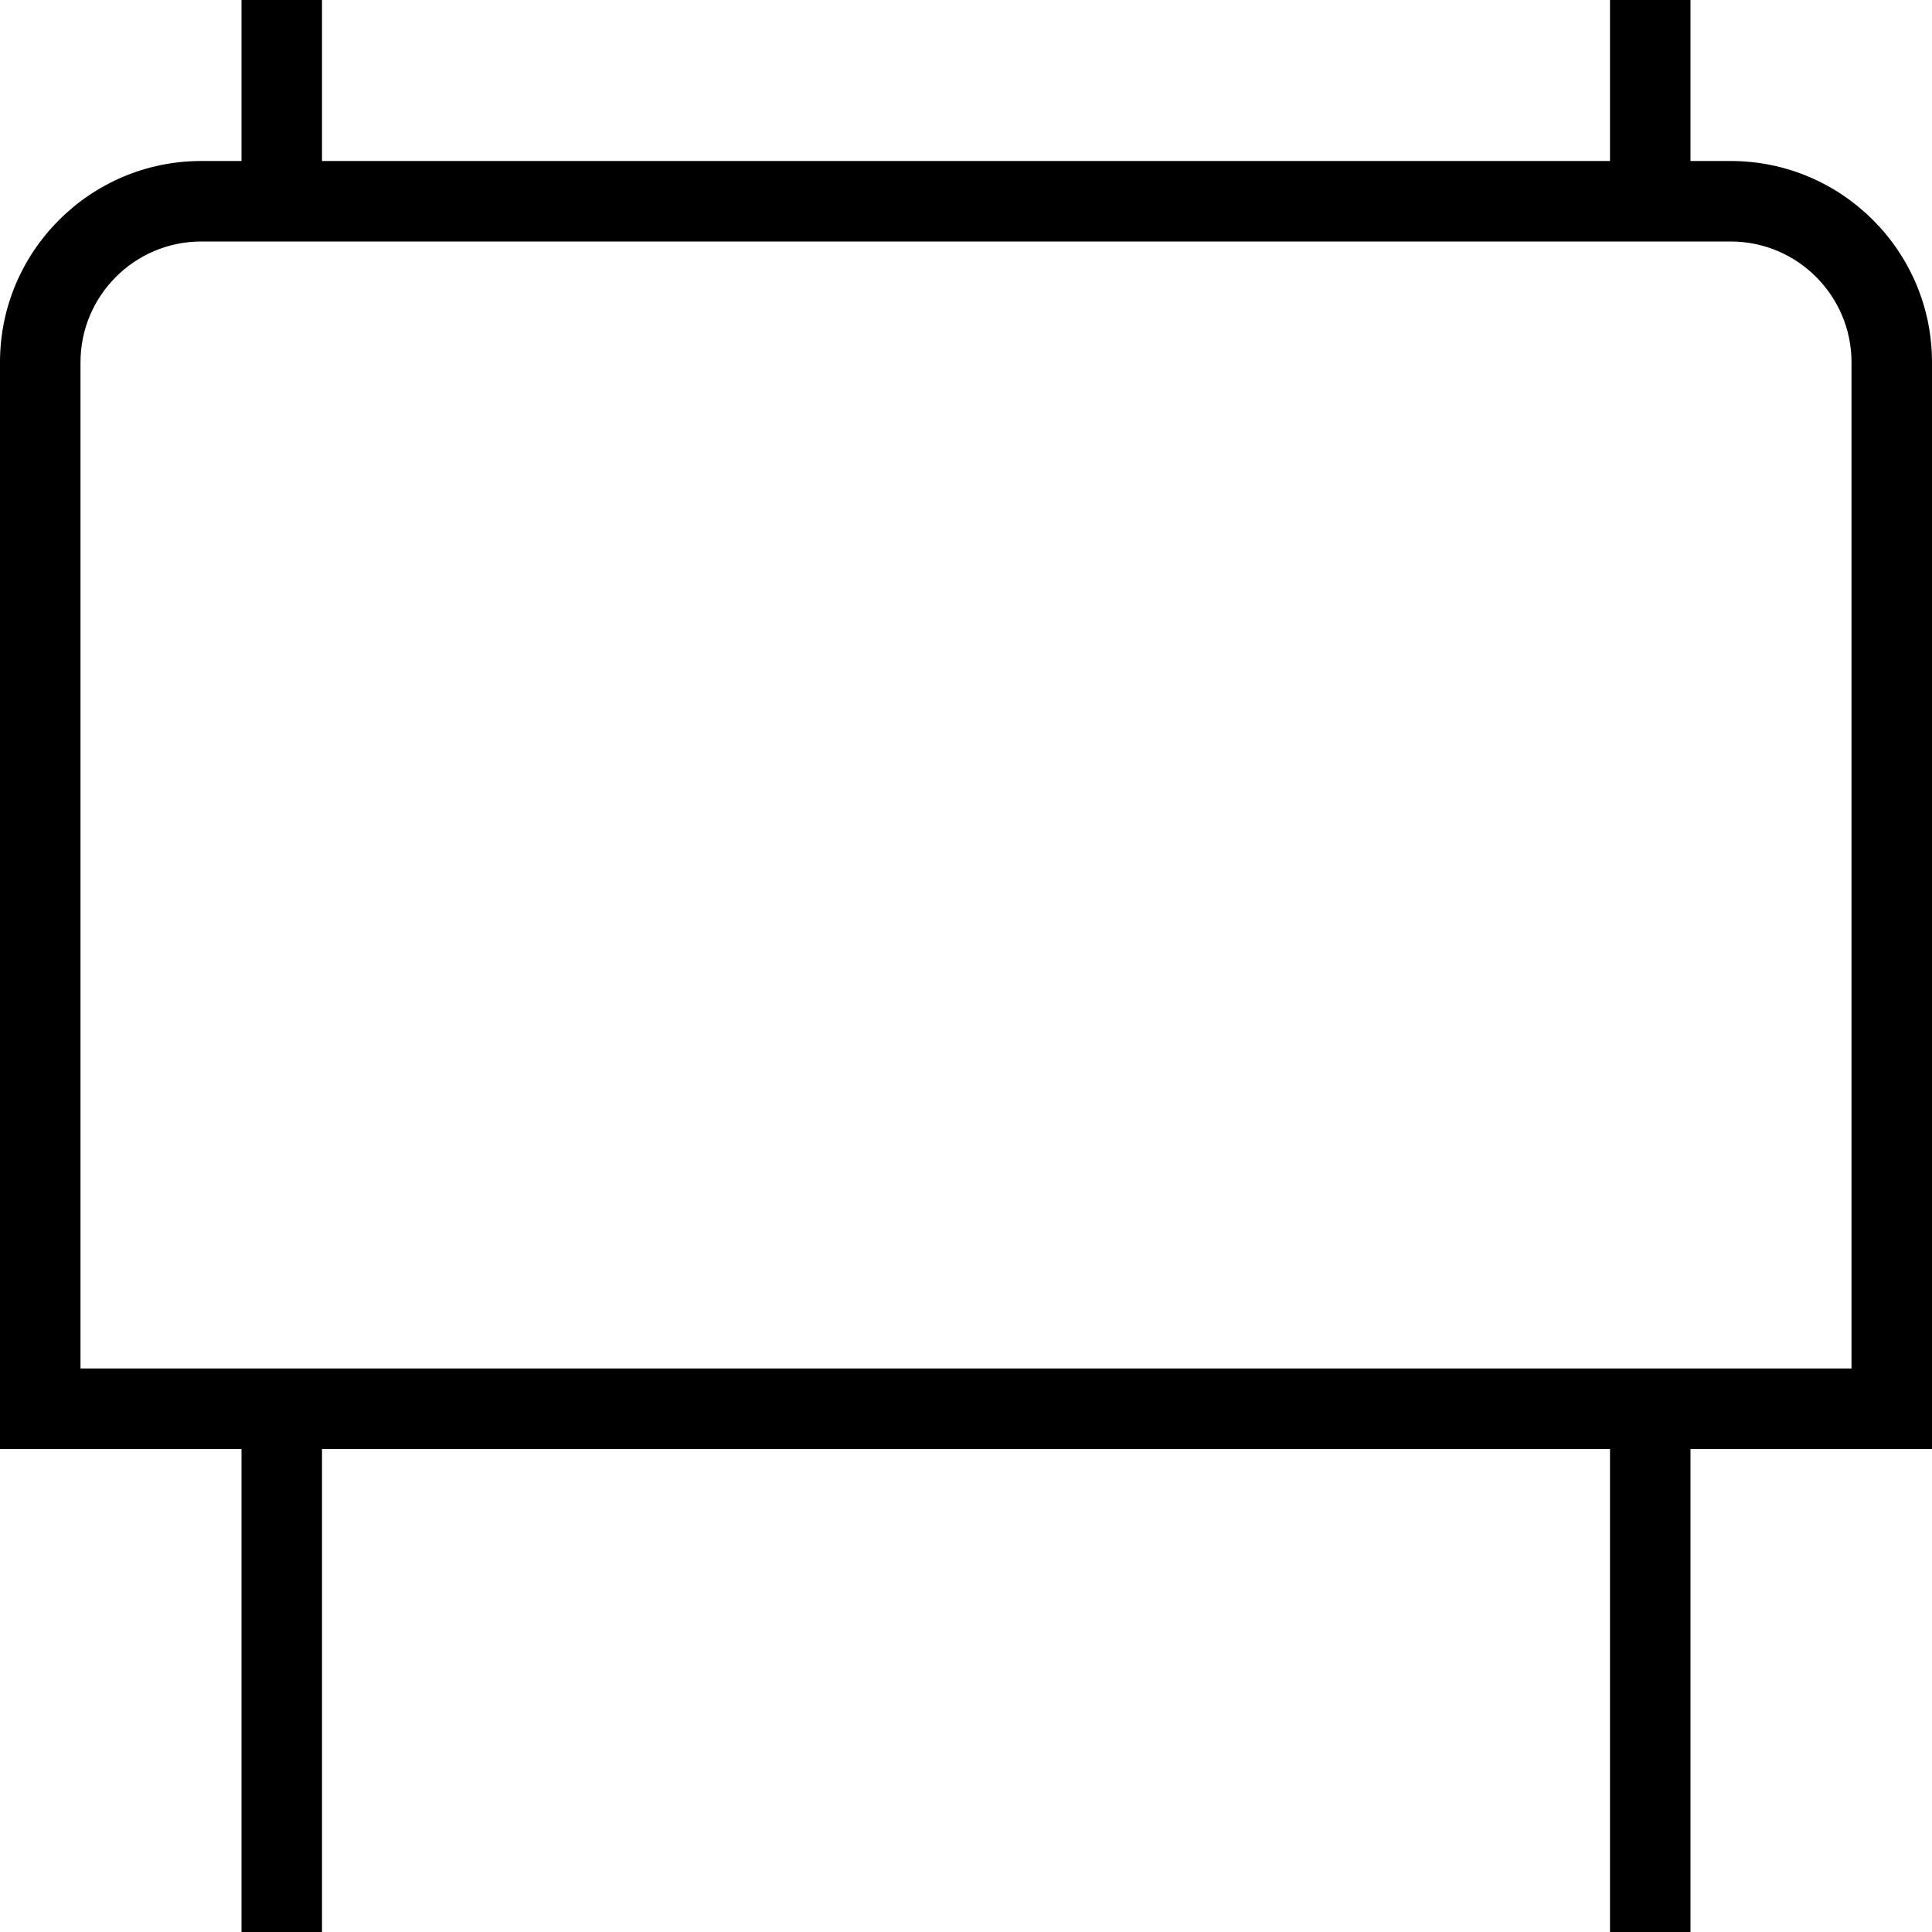 <?xml version="1.0" encoding="UTF-8"?>
<svg xmlns="http://www.w3.org/2000/svg" id="Layer_1" data-name="Layer 1" viewBox="0 0 24 24">
  <path d="m24,4.5c0-1.379-1.122-2.5-2.5-2.5h-.5V0h-1v2H4V0h-1v2h-.5c-1.378,0-2.5,1.121-2.5,2.5v13.5h3v6h1v-6h16v6h1v-6h3V4.5Zm-1,12.5H1V4.5c0-.827.673-1.5,1.5-1.5h19c.827,0,1.5.673,1.5,1.5v12.5Z"/>
</svg>
